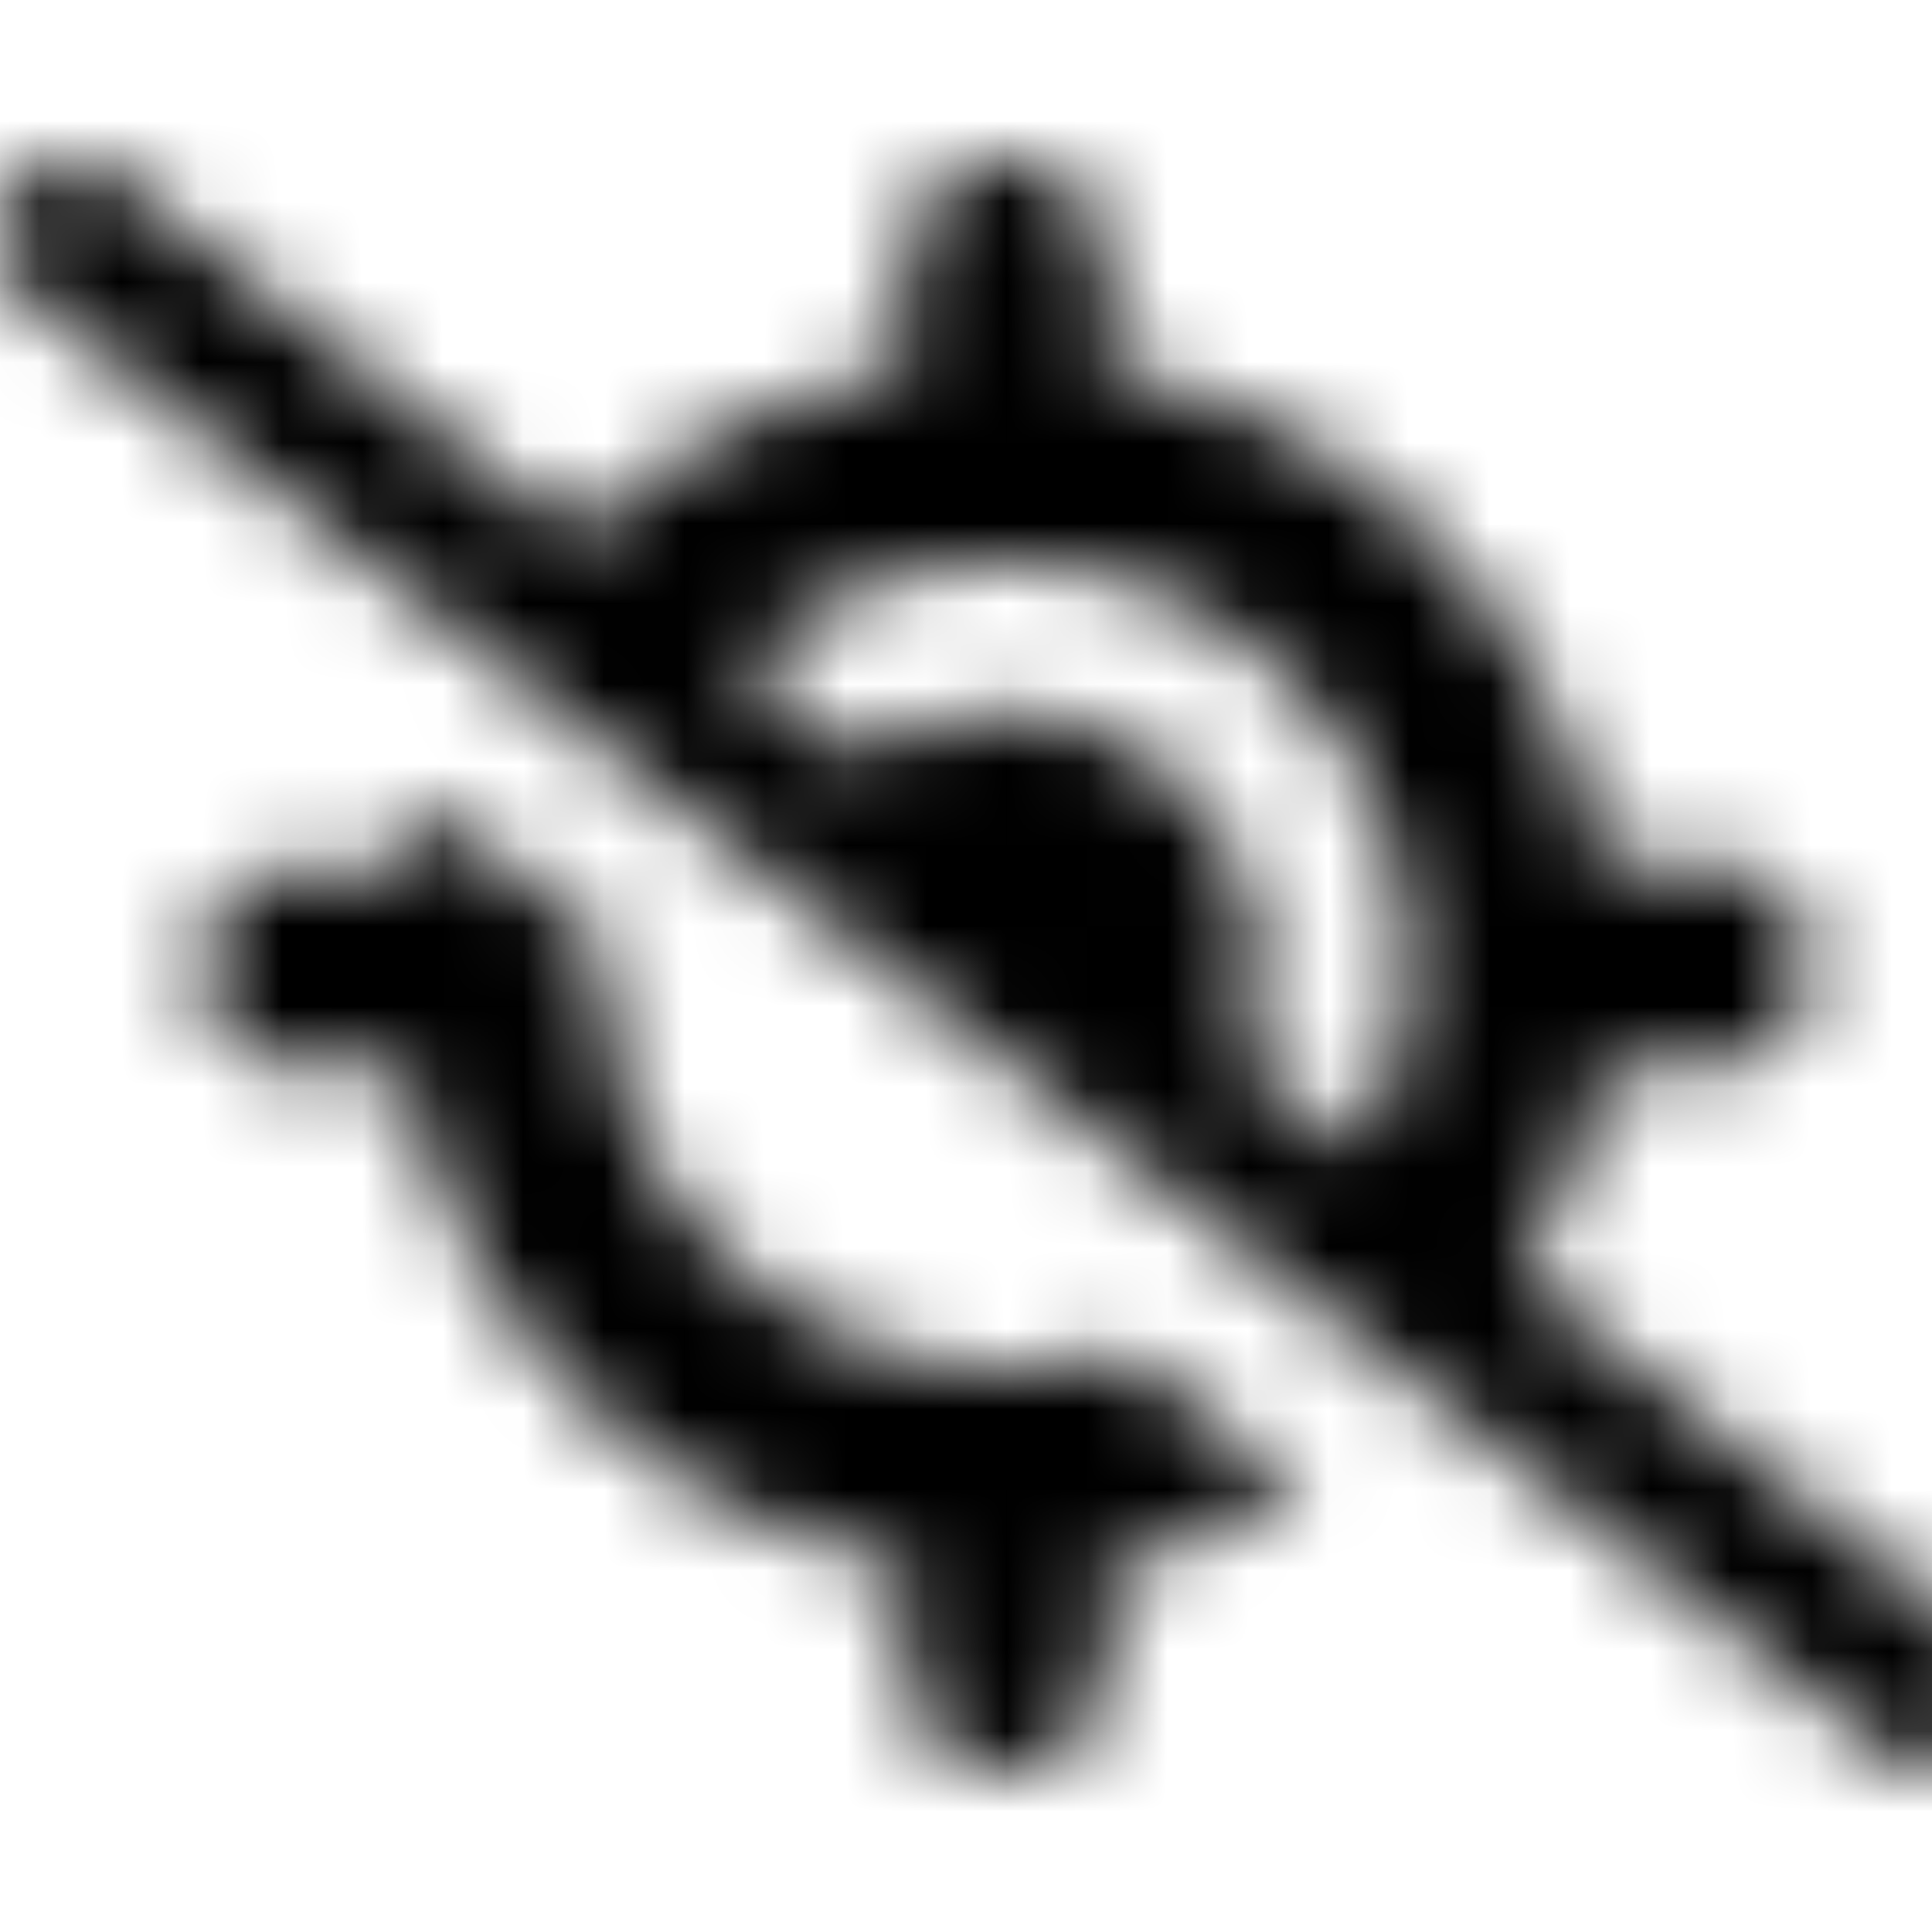<svg xmlns="http://www.w3.org/2000/svg" width="24" height="24" fill="currentColor" class="icon-location-crosshairs-slash-solid" viewBox="0 0 24 24">
  <mask id="a" width="26" height="21" x="-1" y="2" maskUnits="userSpaceOnUse" style="mask-type:alpha">
    <path d="m1.484 2.234 5.703 4.454a7.8 7.8 0 0 1 4.063-2.07V3.25c0-.664.547-1.25 1.25-1.25.664 0 1.25.586 1.25 1.25v1.367a7.56 7.56 0 0 1 6.133 6.133h1.367c.664 0 1.25.586 1.25 1.25 0 .703-.586 1.25-1.25 1.25h-1.367a7.6 7.6 0 0 1-.977 2.617l5.703 4.492c.43.313.508.899.157 1.29-.313.43-.899.507-1.29.156L.353 3.68c-.43-.313-.508-.899-.157-1.29.313-.43.899-.507 1.29-.156M9.18 8.25l1.523 1.172c.508-.313 1.133-.547 1.797-.547A3.134 3.134 0 0 1 15.625 12c0 .39-.078.781-.234 1.133l1.523 1.172A4.9 4.9 0 0 0 17.5 12c0-2.734-2.266-5-5-5a5 5 0 0 0-3.32 1.25m6.992 10.273a7.5 7.5 0 0 1-2.422.899v1.328c0 .703-.586 1.25-1.25 1.25-.703 0-1.25-.547-1.25-1.25v-1.328a7.56 7.56 0 0 1-6.172-6.133H3.75c-.703 0-1.25-.586-1.25-1.25 0-.703.547-1.25 1.25-1.25h1.328c.04-.312.117-.586.195-.86L7.5 11.688V12c0 2.773 2.227 5 5 5 .508 0 1.016-.078 1.484-.195z"/>
  </mask>
  <g mask="url(#a)">
    <path d="M0 0h24v24H0z"/>
  </g>
</svg>